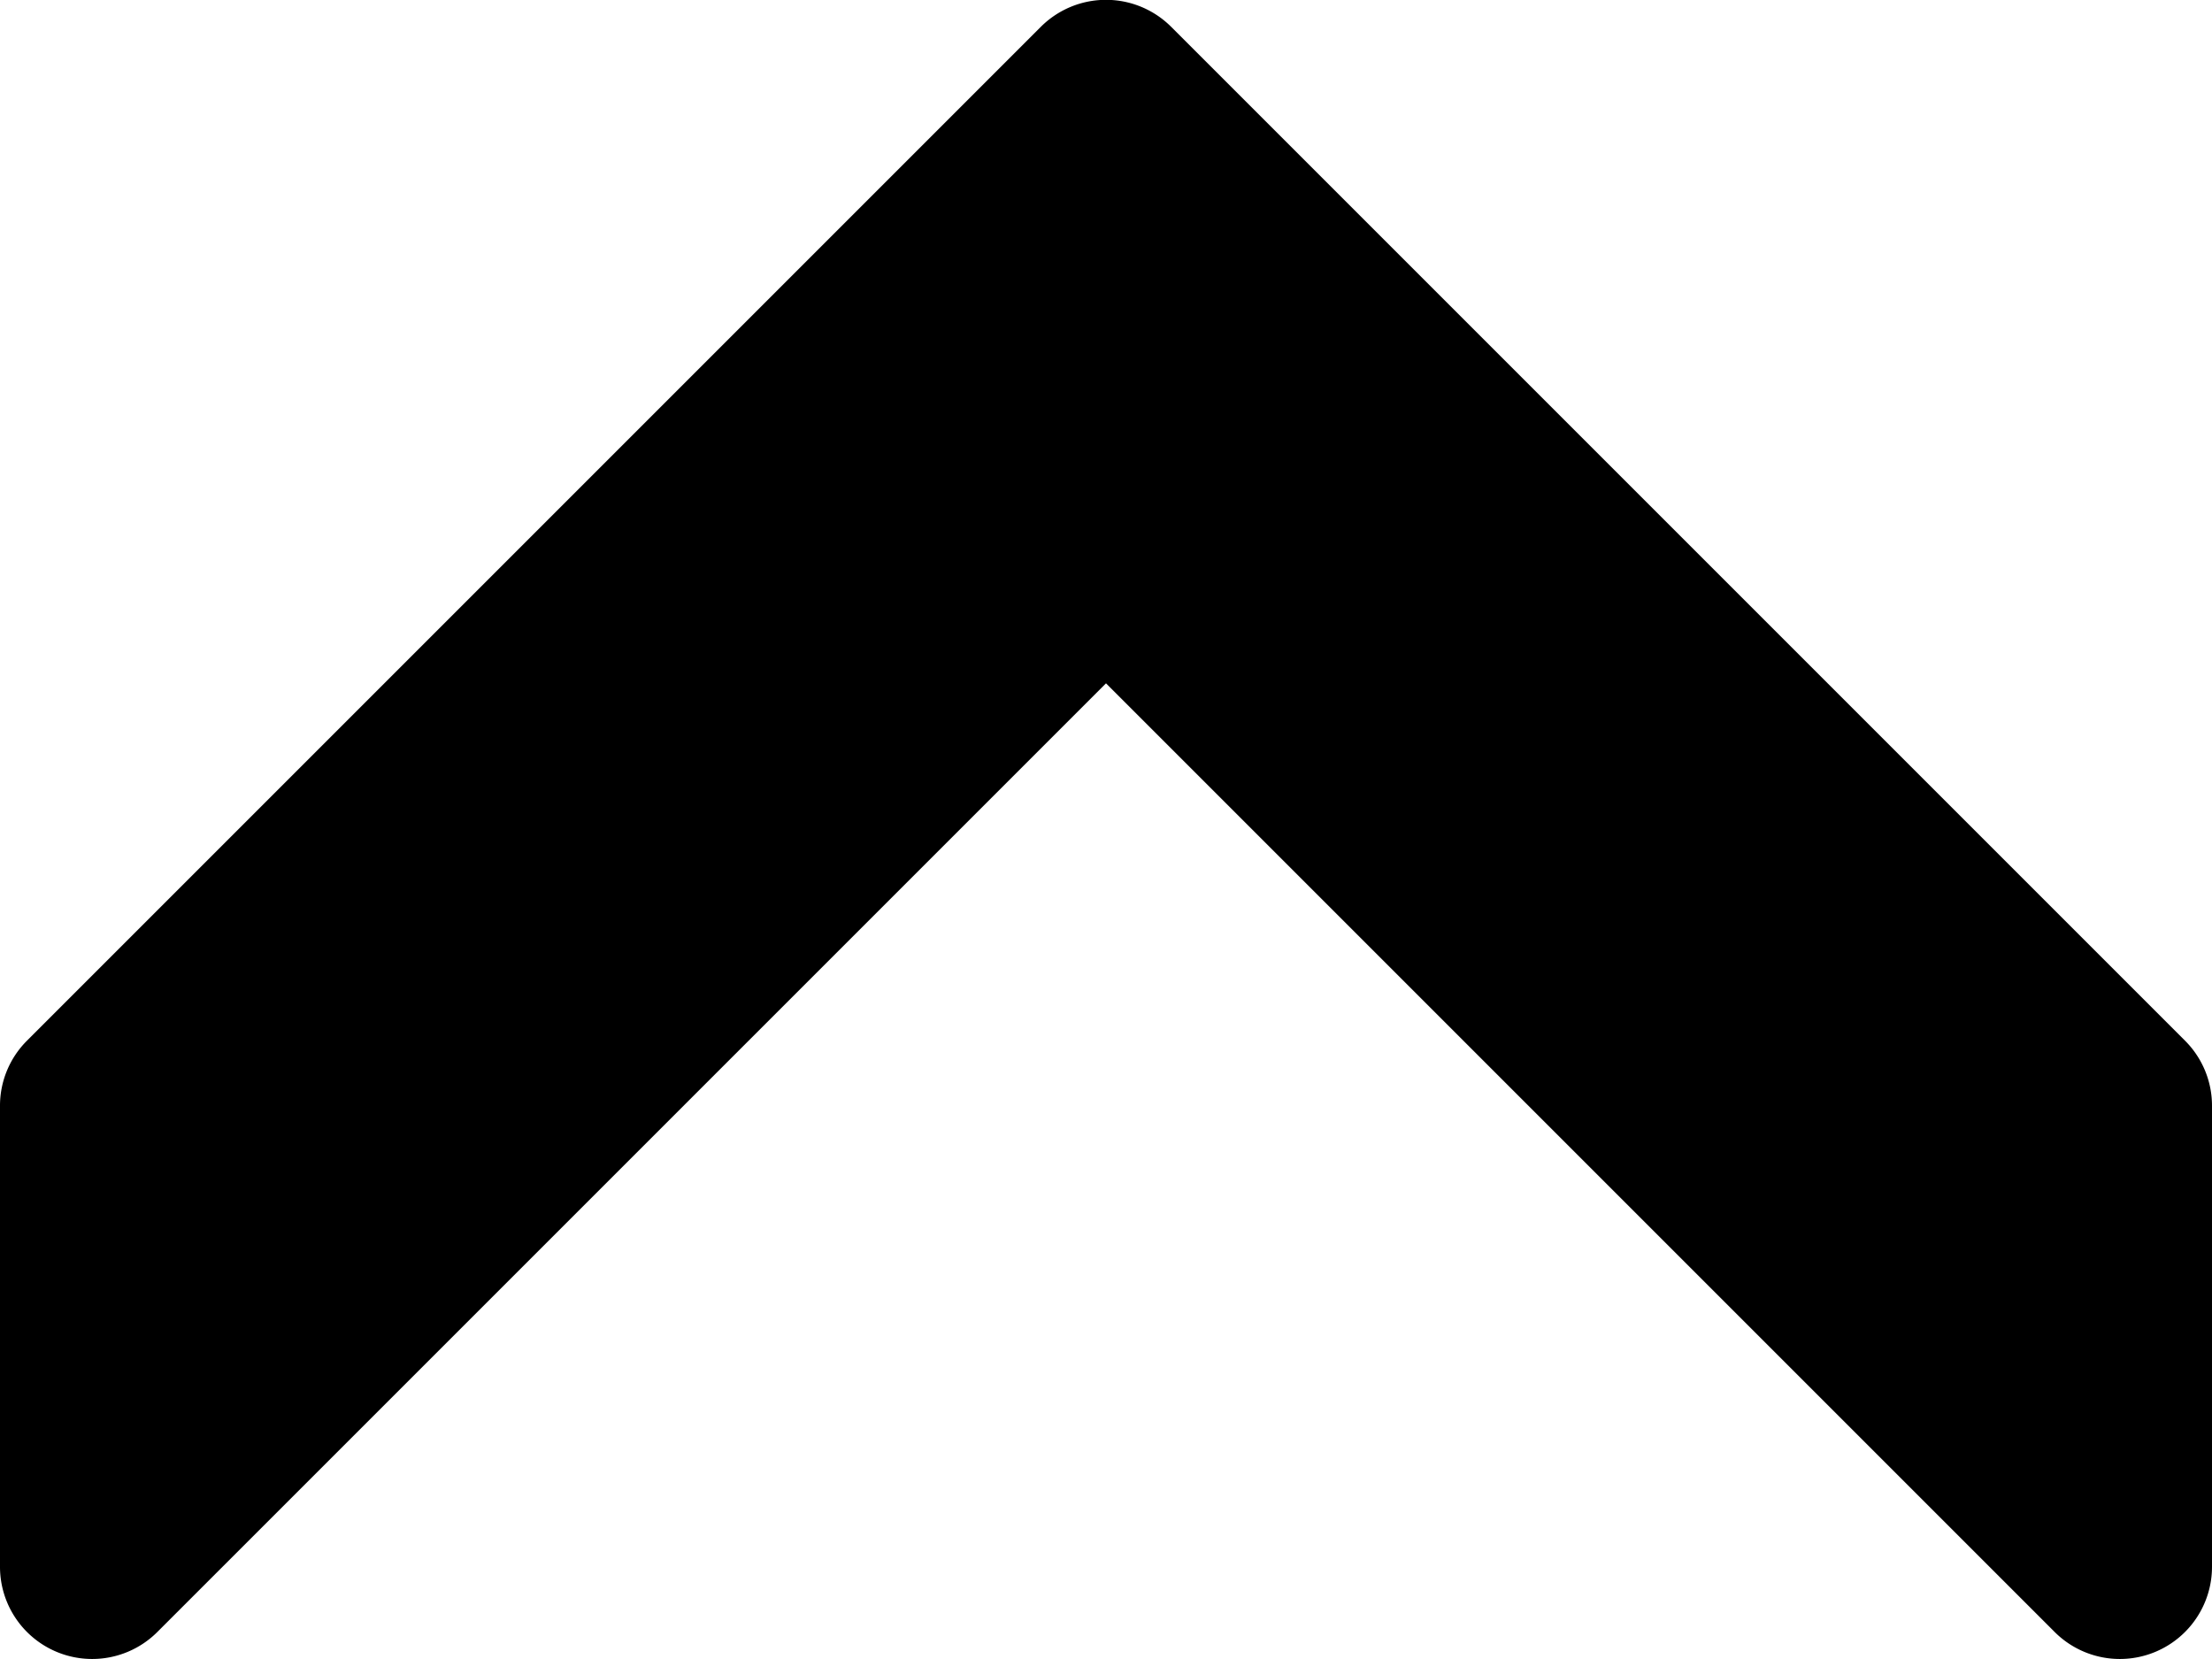 <svg width="12" height="9" fill="none" xmlns="http://www.w3.org/2000/svg"><path d="M5.646.146l-5.5 5.5A.498.498 0 000 6v2.5a.5.5 0 00.854.353L6 3.707l5.146 5.146A.5.5 0 0012 8.5V6a.498.498 0 00-.146-.354l-5.5-5.5a.5.5 0 00-.708 0z" fill="#000"/></svg>